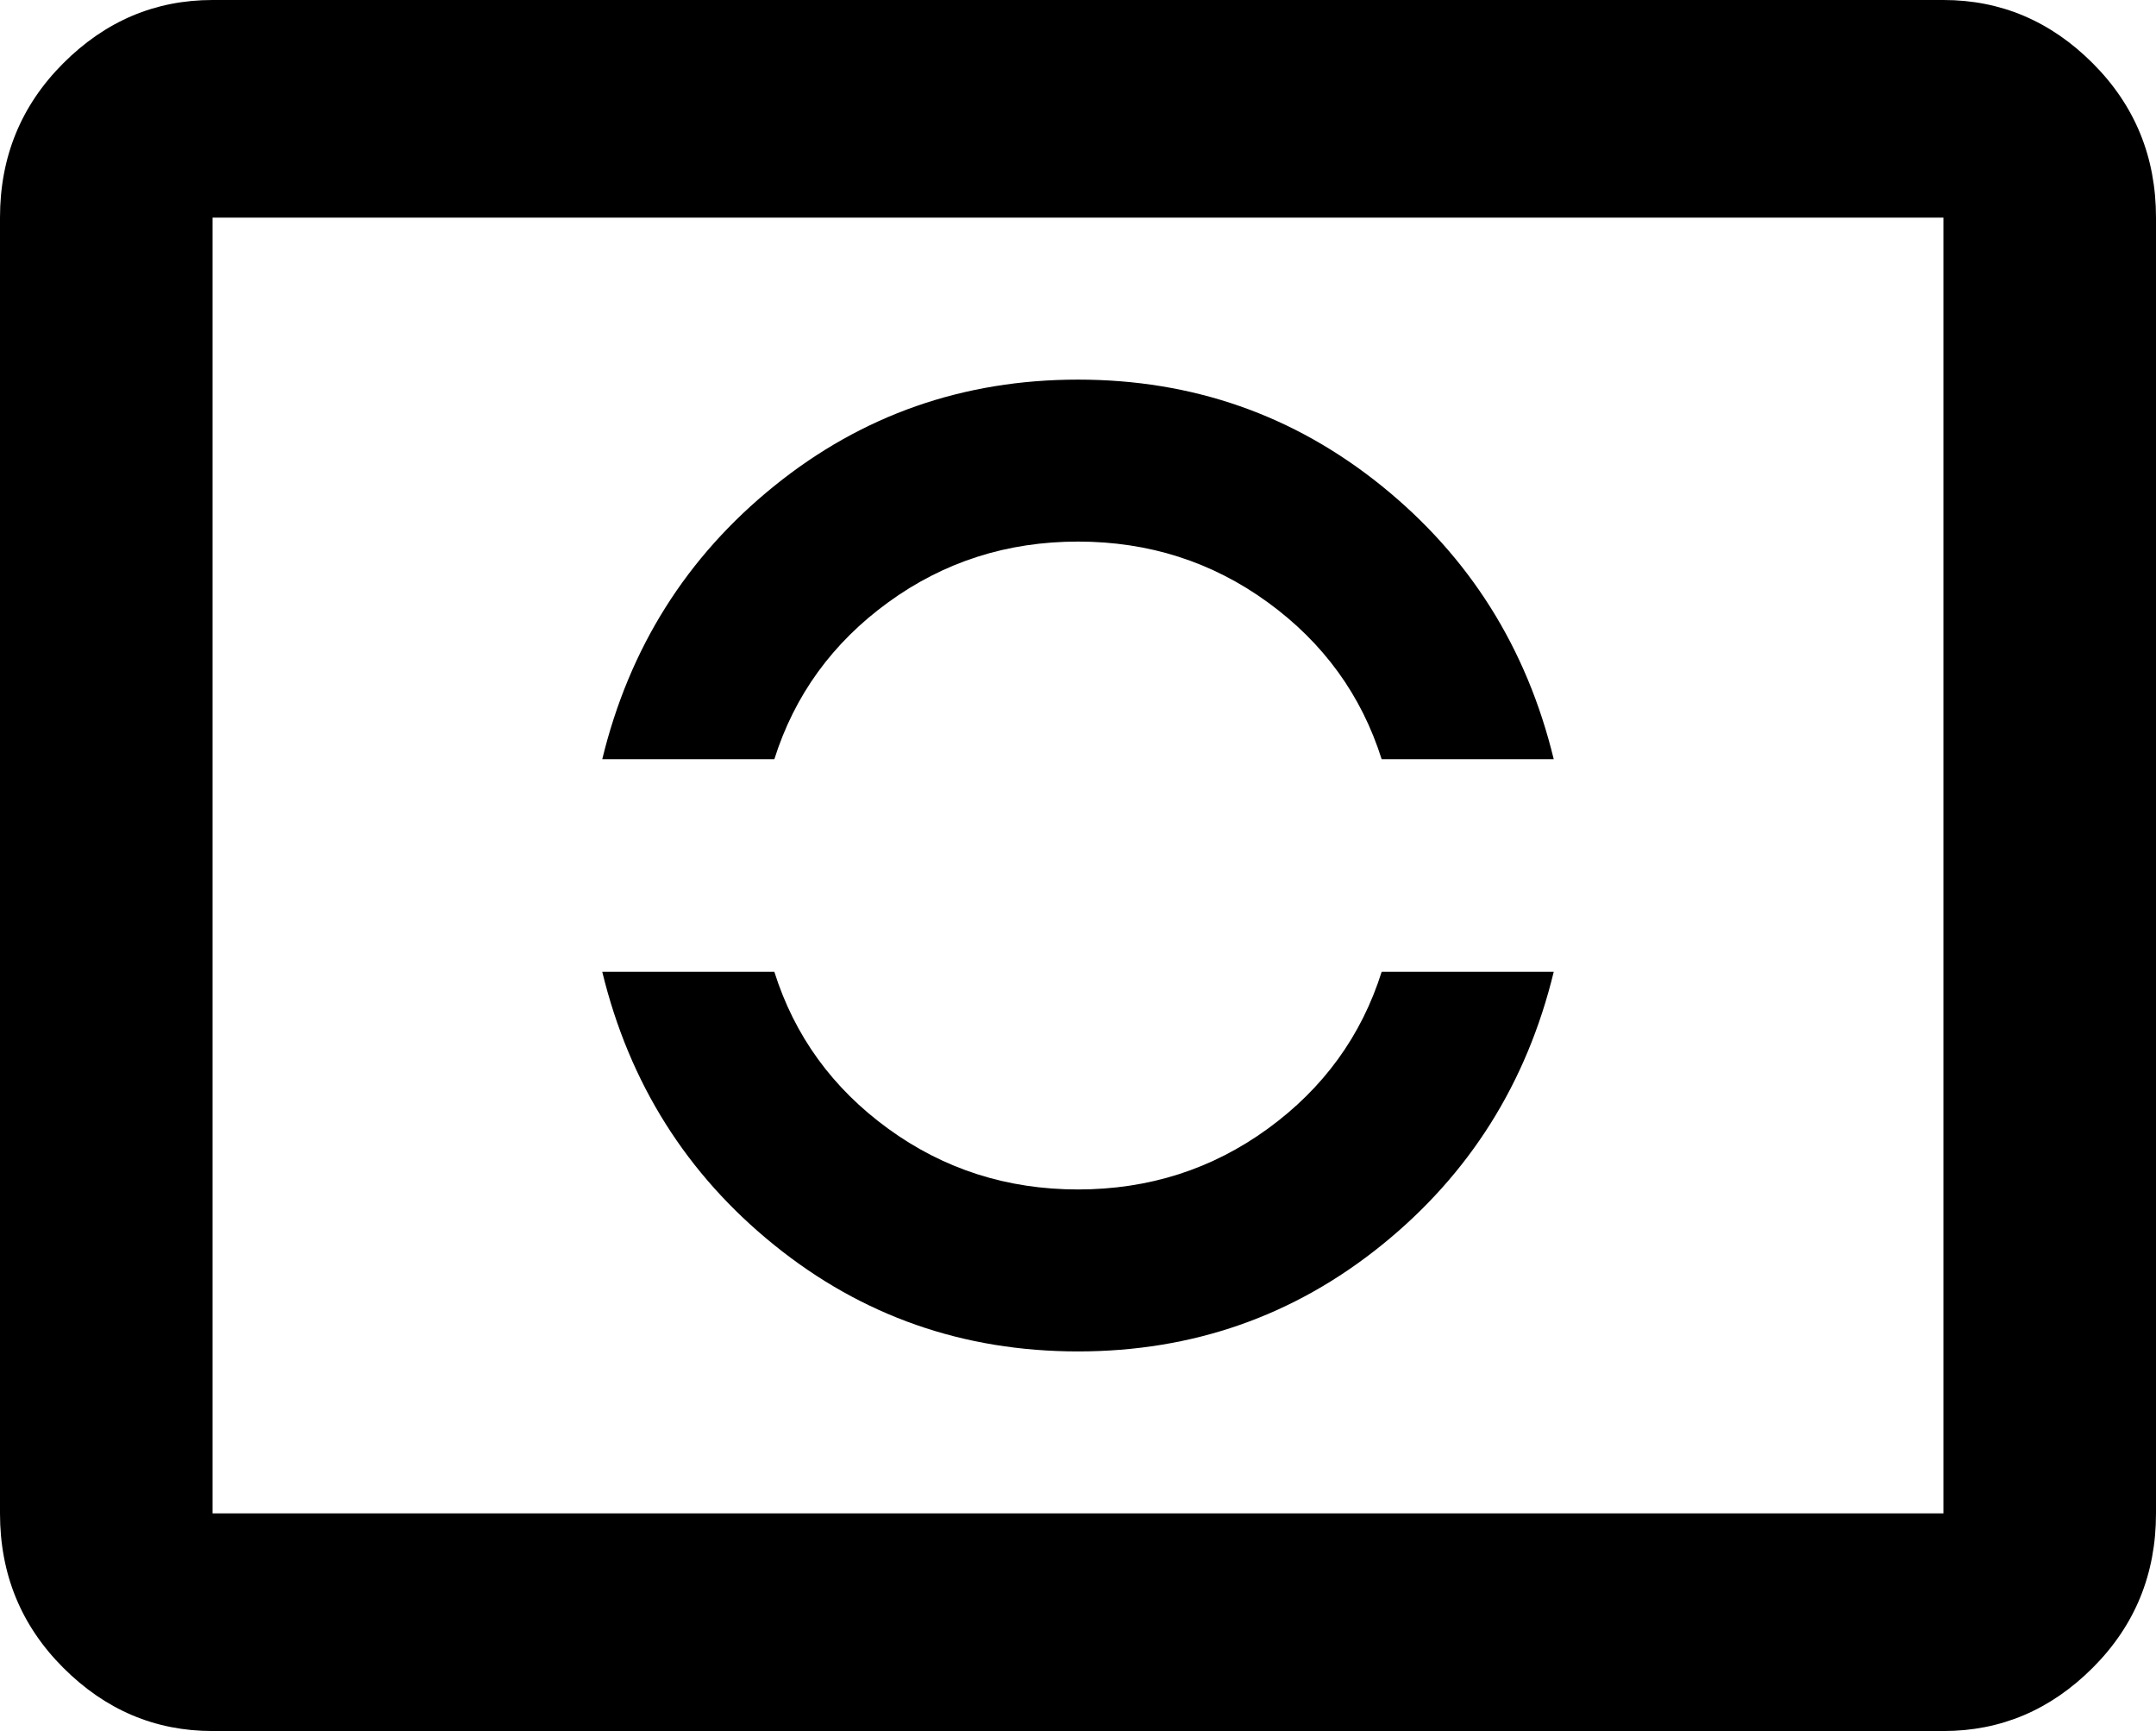 <svg xmlns="http://www.w3.org/2000/svg" viewBox="43 21 426 342">
      <g transform="scale(1 -1) translate(0 -384)">
        <path d="M85 363H427Q444 363 456.5 350.5Q469 338 469 320V64Q469 46 456.5 33.5Q444 21 427 21H85Q68 21 55.5 33.5Q43 46 43 64V320Q43 338 55.5 350.5Q68 363 85 363ZM85 320V64H427V320ZM256 288Q290 288 316.0 267.0Q342 246 350 213H316Q310 232 293.5 244.0Q277 256 256.0 256.0Q235 256 218.5 244.0Q202 232 196 213H162Q170 246 196.0 267.0Q222 288 256 288ZM256 96Q222 96 196.0 117.0Q170 138 162 171H196Q202 152 218.5 140.0Q235 128 256.0 128.0Q277 128 293.5 140.0Q310 152 316 171H350Q342 138 316.0 117.0Q290 96 256 96Z" />
      </g>
    </svg>